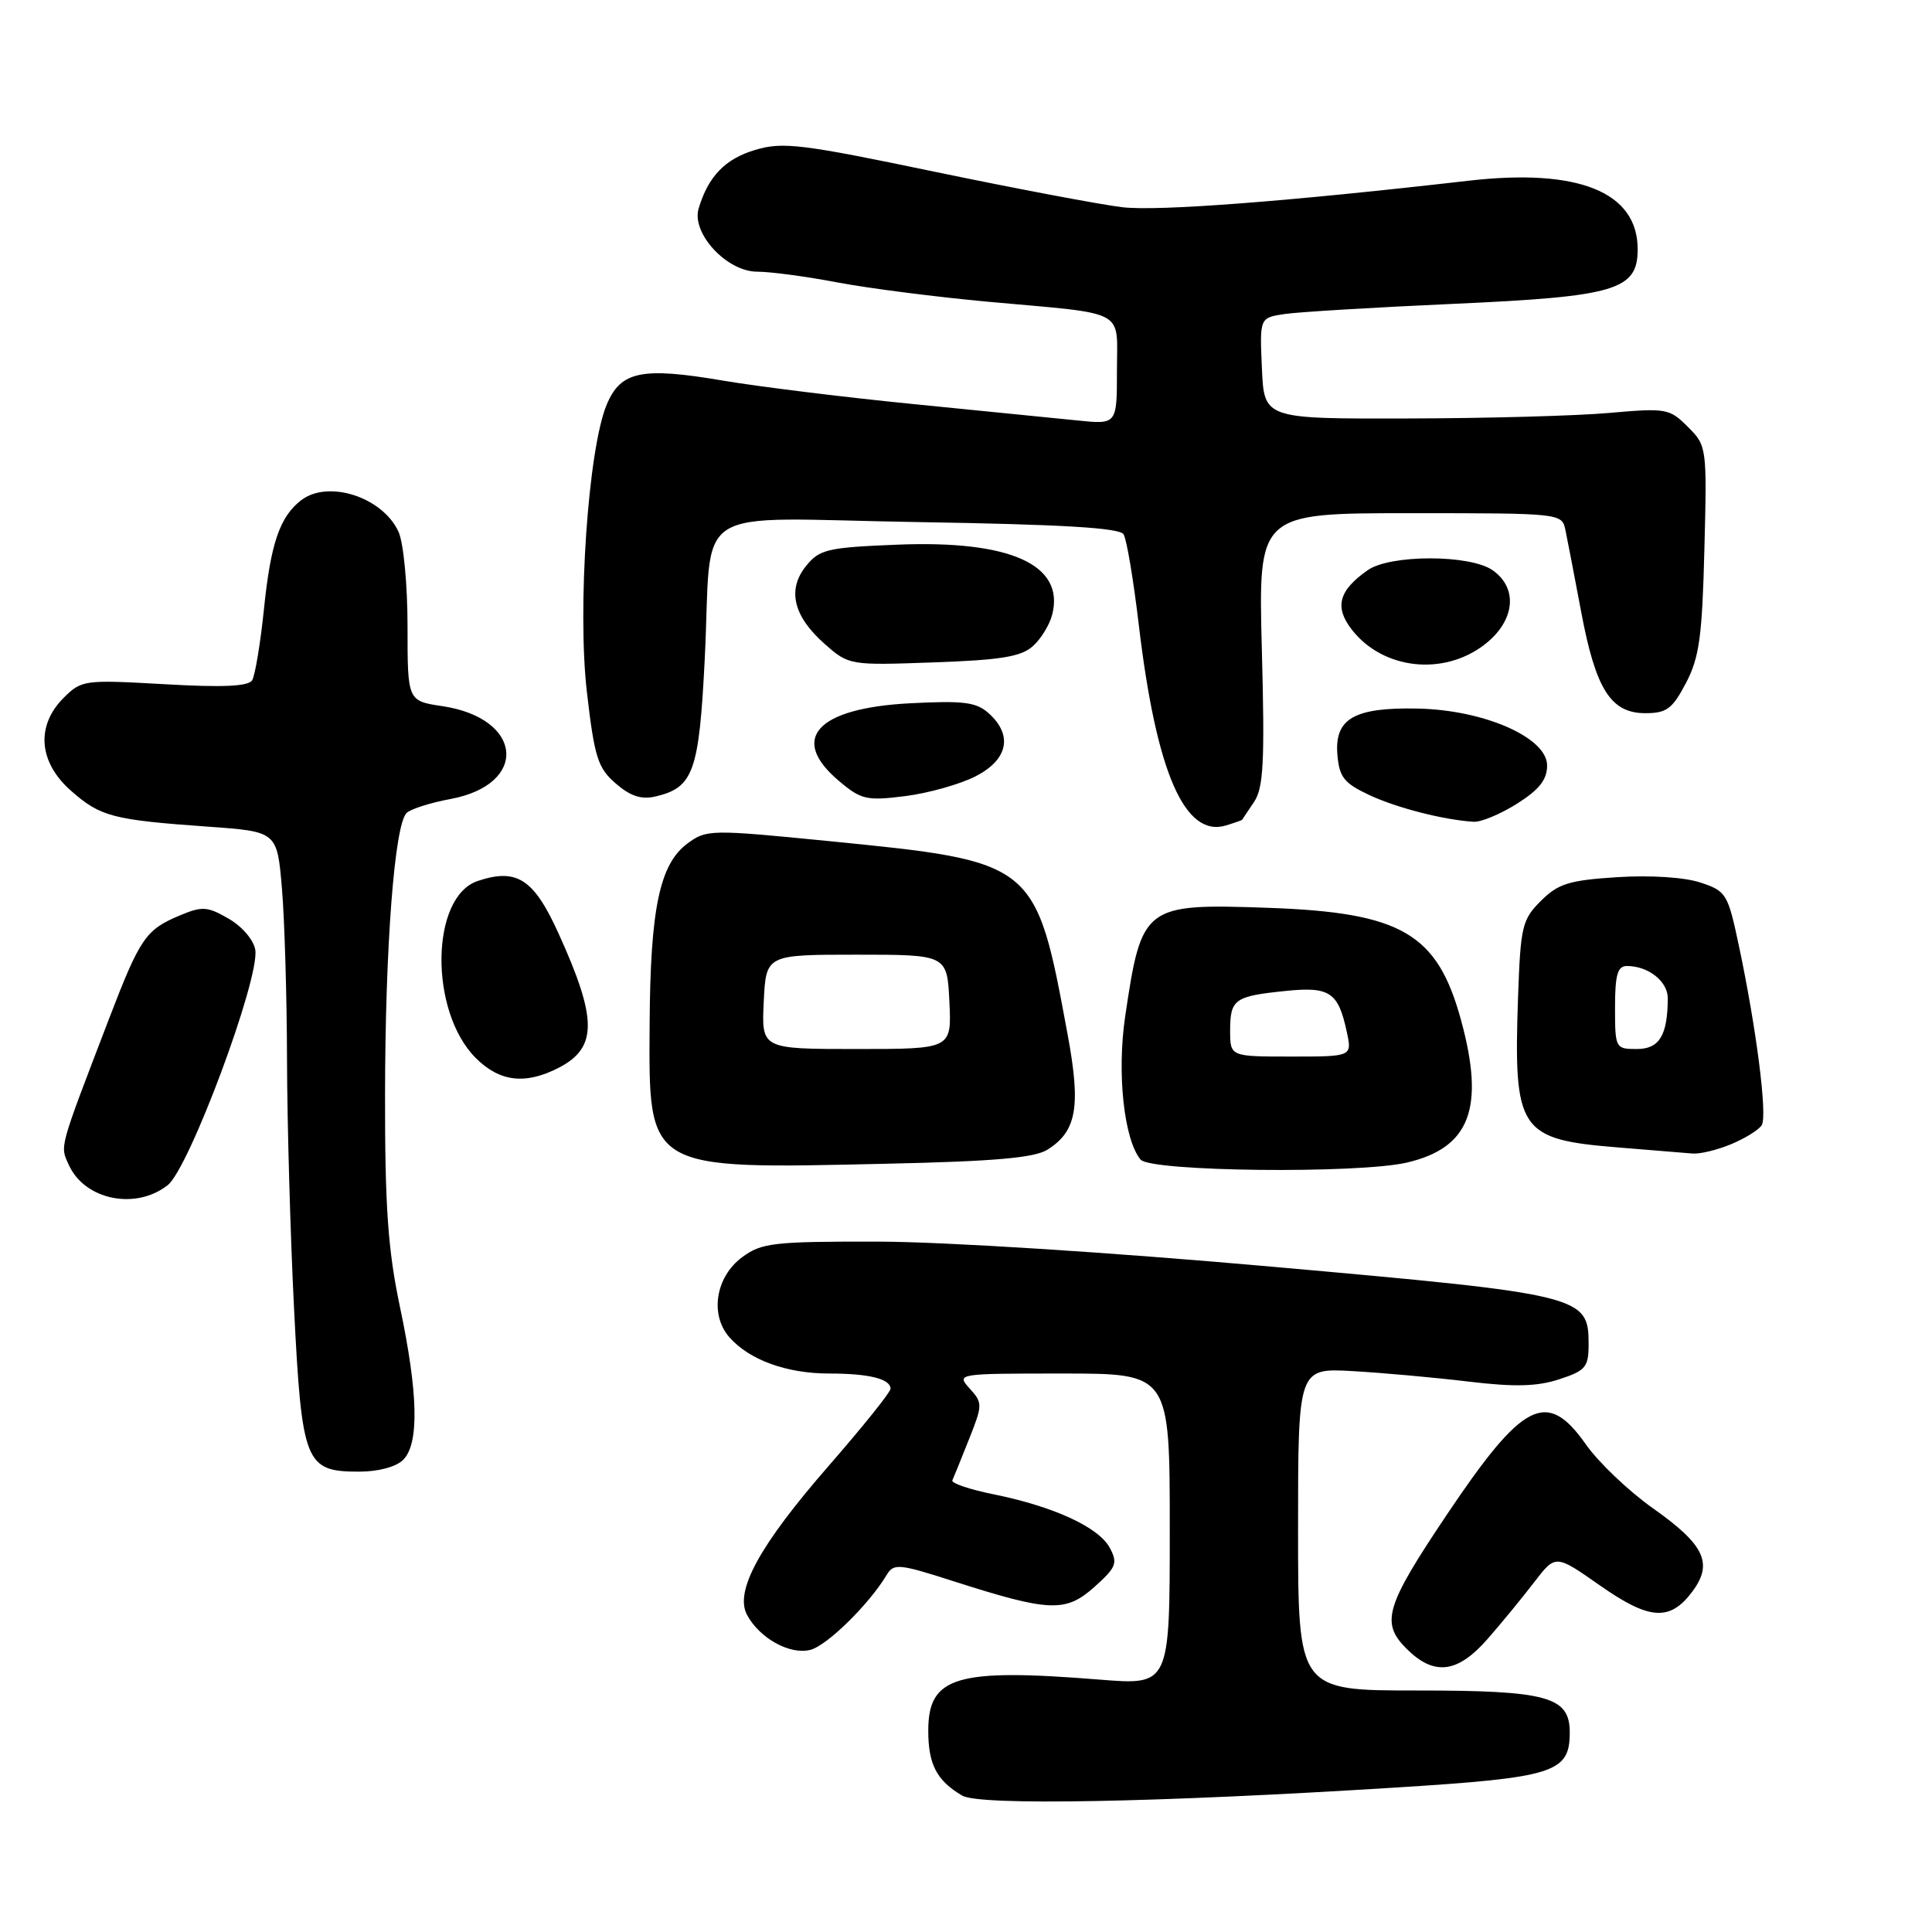 <?xml version="1.0" encoding="UTF-8" standalone="no"?>
<!DOCTYPE svg PUBLIC "-//W3C//DTD SVG 1.1//EN" "http://www.w3.org/Graphics/SVG/1.1/DTD/svg11.dtd" >
<svg xmlns="http://www.w3.org/2000/svg" xmlns:xlink="http://www.w3.org/1999/xlink" version="1.1" viewBox="0 0 256 256">
 <g >
 <path fill="currentColor"
d=" M 184.93 236.86 C 205.96 235.54 208.00 234.90 208.00 229.56 C 208.00 224.81 205.06 224.00 187.78 224.00 C 172.00 224.00 172.00 224.00 172.00 202.63 C 172.00 181.27 172.00 181.27 179.25 181.68 C 183.24 181.91 190.15 182.53 194.61 183.07 C 200.72 183.80 203.69 183.72 206.61 182.76 C 210.11 181.62 210.50 181.15 210.50 178.10 C 210.50 171.70 209.67 171.50 168.50 167.84 C 147.04 165.93 125.12 164.54 116.32 164.52 C 102.45 164.50 100.90 164.68 98.32 166.60 C 94.80 169.22 94.02 174.25 96.68 177.23 C 99.34 180.22 104.26 182.00 109.89 182.00 C 115.16 182.00 118.00 182.71 118.00 184.02 C 118.00 184.47 114.34 189.03 109.86 194.17 C 100.64 204.75 97.30 210.83 98.99 213.99 C 100.65 217.08 104.66 219.30 107.36 218.62 C 109.57 218.07 115.16 212.58 117.50 208.67 C 118.42 207.14 119.12 207.20 126.25 209.49 C 139.07 213.60 141.19 213.69 145.00 210.29 C 147.92 207.68 148.14 207.13 147.05 205.09 C 145.59 202.37 139.65 199.63 131.69 198.01 C 128.50 197.37 126.03 196.53 126.19 196.16 C 126.36 195.79 127.35 193.35 128.39 190.73 C 130.21 186.15 130.22 185.90 128.49 183.99 C 126.70 182.01 126.79 182.00 140.85 182.00 C 155.00 182.00 155.00 182.00 155.00 202.65 C 155.00 223.30 155.00 223.30 145.75 222.56 C 126.69 221.03 123.00 222.13 123.00 229.33 C 123.00 233.80 124.12 235.94 127.50 237.93 C 129.80 239.28 153.29 238.84 184.93 236.86 Z  M 197.13 217.15 C 198.99 215.03 201.76 211.64 203.31 209.62 C 206.12 205.96 206.12 205.96 211.97 210.06 C 218.57 214.69 221.28 214.87 224.26 210.87 C 227.03 207.14 225.86 204.68 219.03 199.86 C 215.83 197.60 211.82 193.79 210.13 191.38 C 204.96 184.04 201.82 185.64 191.70 200.72 C 183.58 212.83 182.92 215.01 186.36 218.45 C 190.02 222.11 193.13 221.73 197.13 217.15 Z  M 53.43 193.43 C 55.56 191.29 55.42 184.63 52.98 173.10 C 51.41 165.63 51.00 159.87 51.02 145.10 C 51.04 125.46 52.27 109.33 53.87 107.73 C 54.39 107.21 57.00 106.37 59.66 105.88 C 70.09 103.95 69.35 95.18 58.63 93.57 C 54.00 92.88 54.00 92.88 54.00 82.99 C 54.00 77.45 53.47 71.94 52.81 70.47 C 50.71 65.87 43.50 63.53 39.91 66.28 C 37.09 68.45 35.88 71.96 34.99 80.56 C 34.52 85.19 33.80 89.51 33.41 90.14 C 32.91 90.95 29.53 91.11 21.79 90.66 C 11.16 90.06 10.81 90.10 8.43 92.47 C 4.72 96.19 5.11 101.01 9.43 104.80 C 13.32 108.22 14.95 108.64 27.61 109.54 C 36.72 110.19 36.72 110.19 37.36 117.75 C 37.71 121.90 38.01 132.10 38.03 140.40 C 38.05 148.71 38.47 163.53 38.96 173.35 C 40.00 193.92 40.43 195.00 47.58 195.00 C 50.14 195.00 52.49 194.37 53.43 193.43 Z  M 22.22 157.04 C 25.07 154.80 34.39 129.78 33.83 125.89 C 33.64 124.59 32.13 122.80 30.33 121.75 C 27.49 120.10 26.80 120.05 23.83 121.30 C 19.30 123.19 18.56 124.28 14.41 135.09 C 7.72 152.56 7.94 151.76 9.13 154.38 C 11.23 159.00 17.98 160.38 22.22 157.04 Z  M 138.79 152.34 C 142.67 149.90 143.24 146.65 141.47 137.10 C 137.21 114.11 137.29 114.18 109.62 111.43 C 94.15 109.90 93.60 109.91 91.09 111.77 C 87.41 114.49 86.17 120.40 86.08 135.64 C 85.96 155.19 85.50 154.92 117.50 154.20 C 131.72 153.89 137.08 153.42 138.79 152.34 Z  M 186.41 154.05 C 194.78 152.10 196.78 146.85 193.60 135.19 C 190.46 123.67 185.72 120.91 168.01 120.29 C 151.59 119.72 151.27 119.95 149.09 134.69 C 147.98 142.19 148.93 151.00 151.13 153.65 C 152.45 155.25 179.91 155.55 186.41 154.05 Z  M 229.41 151.60 C 231.25 150.83 233.07 149.70 233.44 149.09 C 234.21 147.85 232.74 136.29 230.41 125.31 C 228.95 118.42 228.74 118.07 225.31 116.94 C 223.20 116.24 218.67 115.95 214.28 116.23 C 207.90 116.64 206.46 117.09 204.17 119.38 C 201.69 121.85 201.48 122.76 201.15 132.10 C 200.54 149.91 201.26 150.98 214.50 152.05 C 218.90 152.40 223.30 152.76 224.28 152.85 C 225.26 152.93 227.57 152.37 229.41 151.60 Z  M 74.04 141.48 C 79.17 138.83 79.17 135.06 74.03 123.73 C 70.74 116.46 68.50 115.00 63.31 116.73 C 57.03 118.82 56.85 134.00 63.04 140.19 C 66.21 143.36 69.62 143.76 74.04 141.48 Z  M 164.58 108.63 C 164.63 108.56 165.34 107.49 166.17 106.26 C 167.42 104.40 167.60 100.95 167.20 86.01 C 166.73 68.00 166.73 68.00 186.85 68.00 C 206.90 68.00 206.96 68.01 207.43 70.25 C 207.69 71.49 208.62 76.33 209.50 81.00 C 211.43 91.33 213.43 94.50 218.01 94.50 C 220.84 94.50 221.60 93.93 223.40 90.50 C 225.17 87.13 225.55 84.34 225.84 72.80 C 226.19 59.25 226.16 59.07 223.65 56.56 C 221.22 54.13 220.77 54.05 213.30 54.71 C 209.01 55.10 196.95 55.43 186.50 55.45 C 167.50 55.50 167.50 55.50 167.21 48.80 C 166.91 42.11 166.91 42.11 170.21 41.61 C 172.02 41.34 182.10 40.73 192.61 40.26 C 214.09 39.30 217.00 38.44 217.00 33.03 C 217.00 25.44 209.16 22.27 194.56 23.95 C 170.73 26.69 153.49 28.01 148.73 27.46 C 145.85 27.12 134.64 25.00 123.81 22.75 C 106.16 19.07 103.70 18.77 100.05 19.87 C 96.07 21.06 93.84 23.38 92.57 27.64 C 91.60 30.92 96.31 36.00 100.34 36.00 C 102.08 36.00 106.88 36.64 111.00 37.43 C 115.12 38.21 124.12 39.36 131.00 39.99 C 149.60 41.68 148.00 40.82 148.00 49.14 C 148.00 56.25 148.00 56.25 142.75 55.71 C 139.86 55.42 130.07 54.44 121.00 53.54 C 111.92 52.64 100.57 51.24 95.78 50.43 C 85.03 48.60 82.24 49.18 80.39 53.62 C 77.93 59.50 76.48 80.65 77.77 91.73 C 78.77 100.37 79.22 101.77 81.59 103.82 C 83.55 105.51 84.99 105.98 86.89 105.53 C 91.88 104.35 92.63 102.25 93.38 87.36 C 94.44 66.32 90.76 68.68 121.71 69.18 C 140.76 69.49 148.35 69.94 148.88 70.80 C 149.29 71.46 150.19 76.84 150.89 82.75 C 153.21 102.37 156.99 111.05 162.47 109.37 C 163.59 109.03 164.54 108.69 164.58 108.63 Z  M 201.02 106.49 C 203.96 104.63 205.00 103.31 205.00 101.43 C 205.00 97.74 196.70 94.08 187.88 93.89 C 179.44 93.71 176.82 95.21 177.21 100.00 C 177.46 102.97 178.09 103.77 181.40 105.33 C 185.06 107.05 191.28 108.64 195.27 108.89 C 196.24 108.95 198.83 107.87 201.02 106.49 Z  M 129.24 102.88 C 133.56 100.68 134.25 97.44 131.03 94.53 C 129.37 93.03 127.72 92.82 120.56 93.19 C 108.19 93.84 104.51 97.89 111.19 103.50 C 114.10 105.96 114.84 106.13 119.93 105.49 C 122.98 105.11 127.17 103.93 129.24 102.88 Z  M 136.87 85.61 C 137.94 84.65 139.10 82.75 139.43 81.41 C 141.09 74.82 133.87 71.57 118.93 72.17 C 109.66 72.54 108.59 72.79 106.82 74.98 C 104.27 78.12 105.11 81.66 109.28 85.33 C 112.48 88.15 112.58 88.17 123.71 87.77 C 132.63 87.46 135.33 87.01 136.87 85.61 Z  M 196.66 85.45 C 200.73 82.34 201.23 77.97 197.78 75.56 C 194.79 73.46 184.22 73.46 181.23 75.55 C 177.36 78.26 176.79 80.46 179.16 83.48 C 183.27 88.70 191.22 89.60 196.66 85.45 Z  M 101.20 132.75 C 101.50 126.50 101.50 126.50 113.50 126.50 C 125.50 126.50 125.50 126.50 125.80 132.75 C 126.10 139.00 126.10 139.00 113.50 139.00 C 100.90 139.00 100.90 139.00 101.20 132.75 Z  M 163.00 136.56 C 163.00 132.41 163.57 132.00 170.31 131.31 C 176.20 130.70 177.33 131.45 178.46 136.75 C 179.16 140.00 179.16 140.00 171.08 140.00 C 163.00 140.00 163.00 140.00 163.00 136.56 Z  M 214.00 133.50 C 214.00 129.18 214.33 128.00 215.57 128.00 C 218.42 128.00 221.00 130.04 220.99 132.29 C 220.96 137.22 219.87 139.00 216.88 139.00 C 214.06 139.00 214.00 138.90 214.00 133.50 Z "/>
</g>
</svg>
